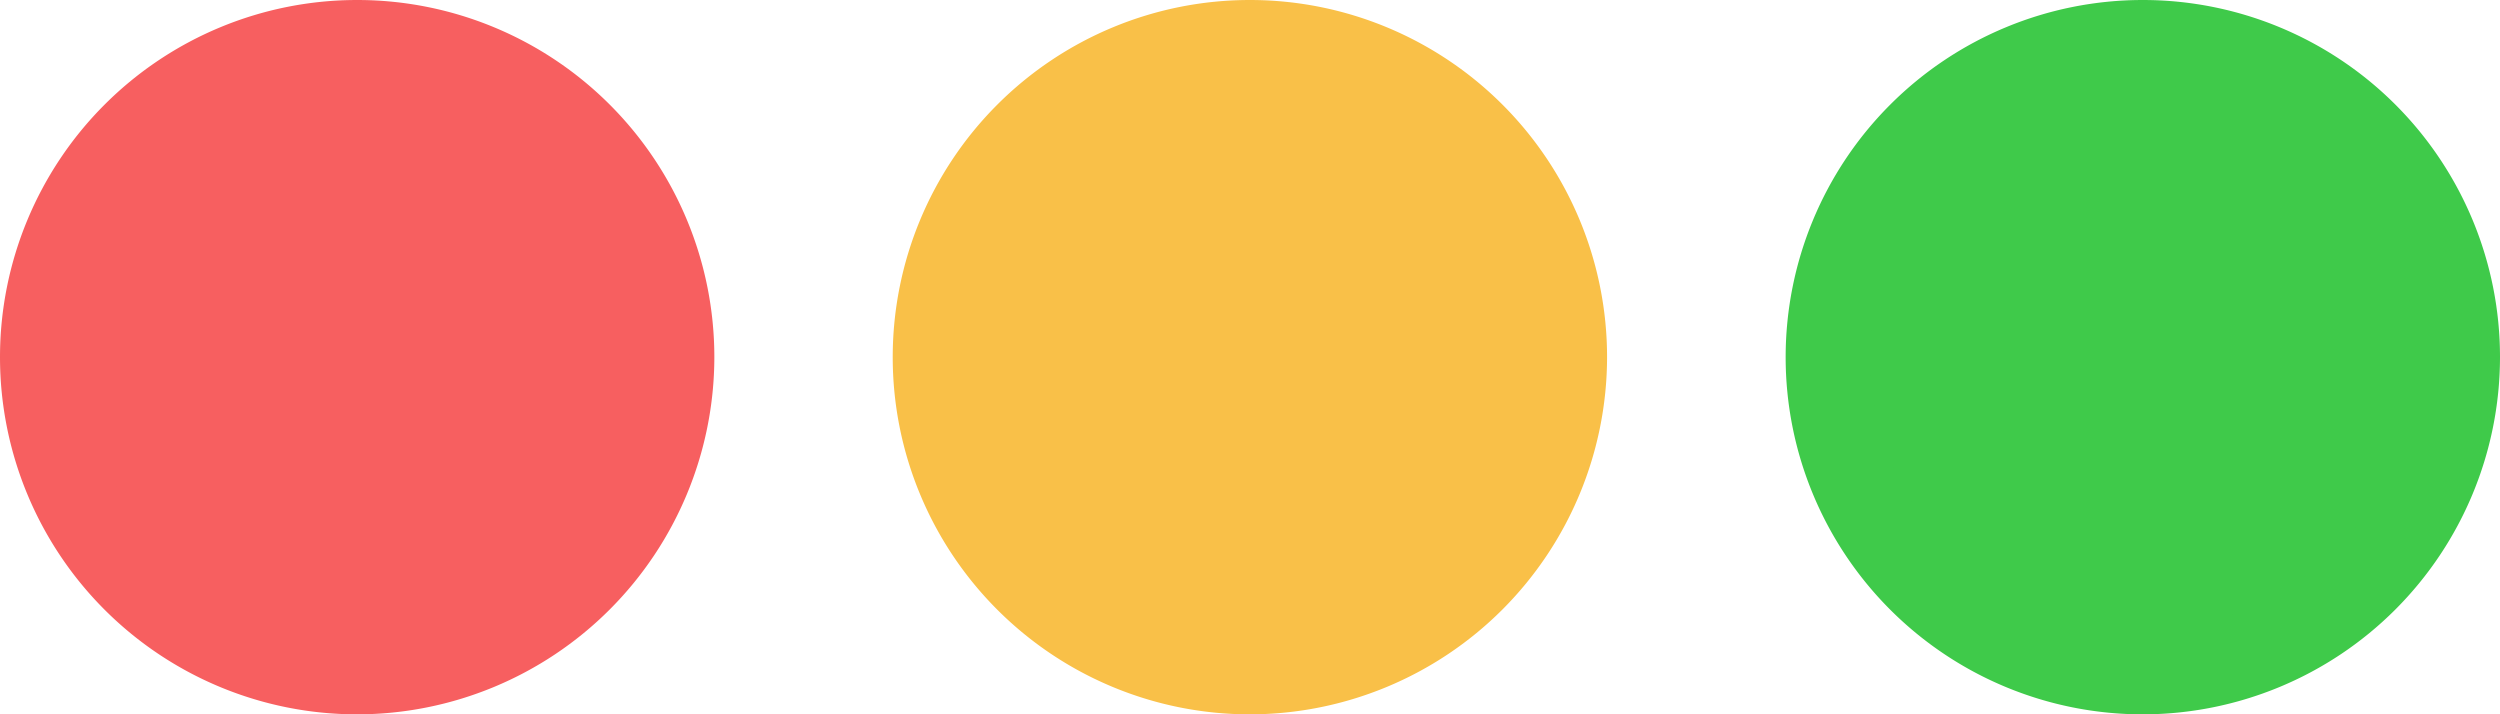 <svg xmlns="http://www.w3.org/2000/svg" viewBox="0 0 117.31 33.51"><defs><style>.cls-1{fill:#3fca4a;stroke:#3fca4a;}.cls-1,.cls-2,.cls-3{stroke-miterlimit:10;stroke-width:3.96px;}.cls-2{fill:#f75f60;stroke:#f75f60;}.cls-3{fill:#f9c048;stroke:#f9c048;}</style></defs><title>Asset 3</title><g id="Layer_2" data-name="Layer 2"><g id="Layer_1-2" data-name="Layer 1"><path class="cls-1" d="M100.55,31.54a14.78,14.78,0,1,1,14.78-14.78A14.8,14.8,0,0,1,100.55,31.54Z"/><path class="cls-2" d="M16.76,31.54A14.78,14.78,0,1,1,31.54,16.76,14.8,14.8,0,0,1,16.76,31.54Z"/><path class="cls-3" d="M58.65,31.54A14.78,14.78,0,1,1,73.43,16.76,14.8,14.8,0,0,1,58.65,31.54Z"/></g></g></svg>